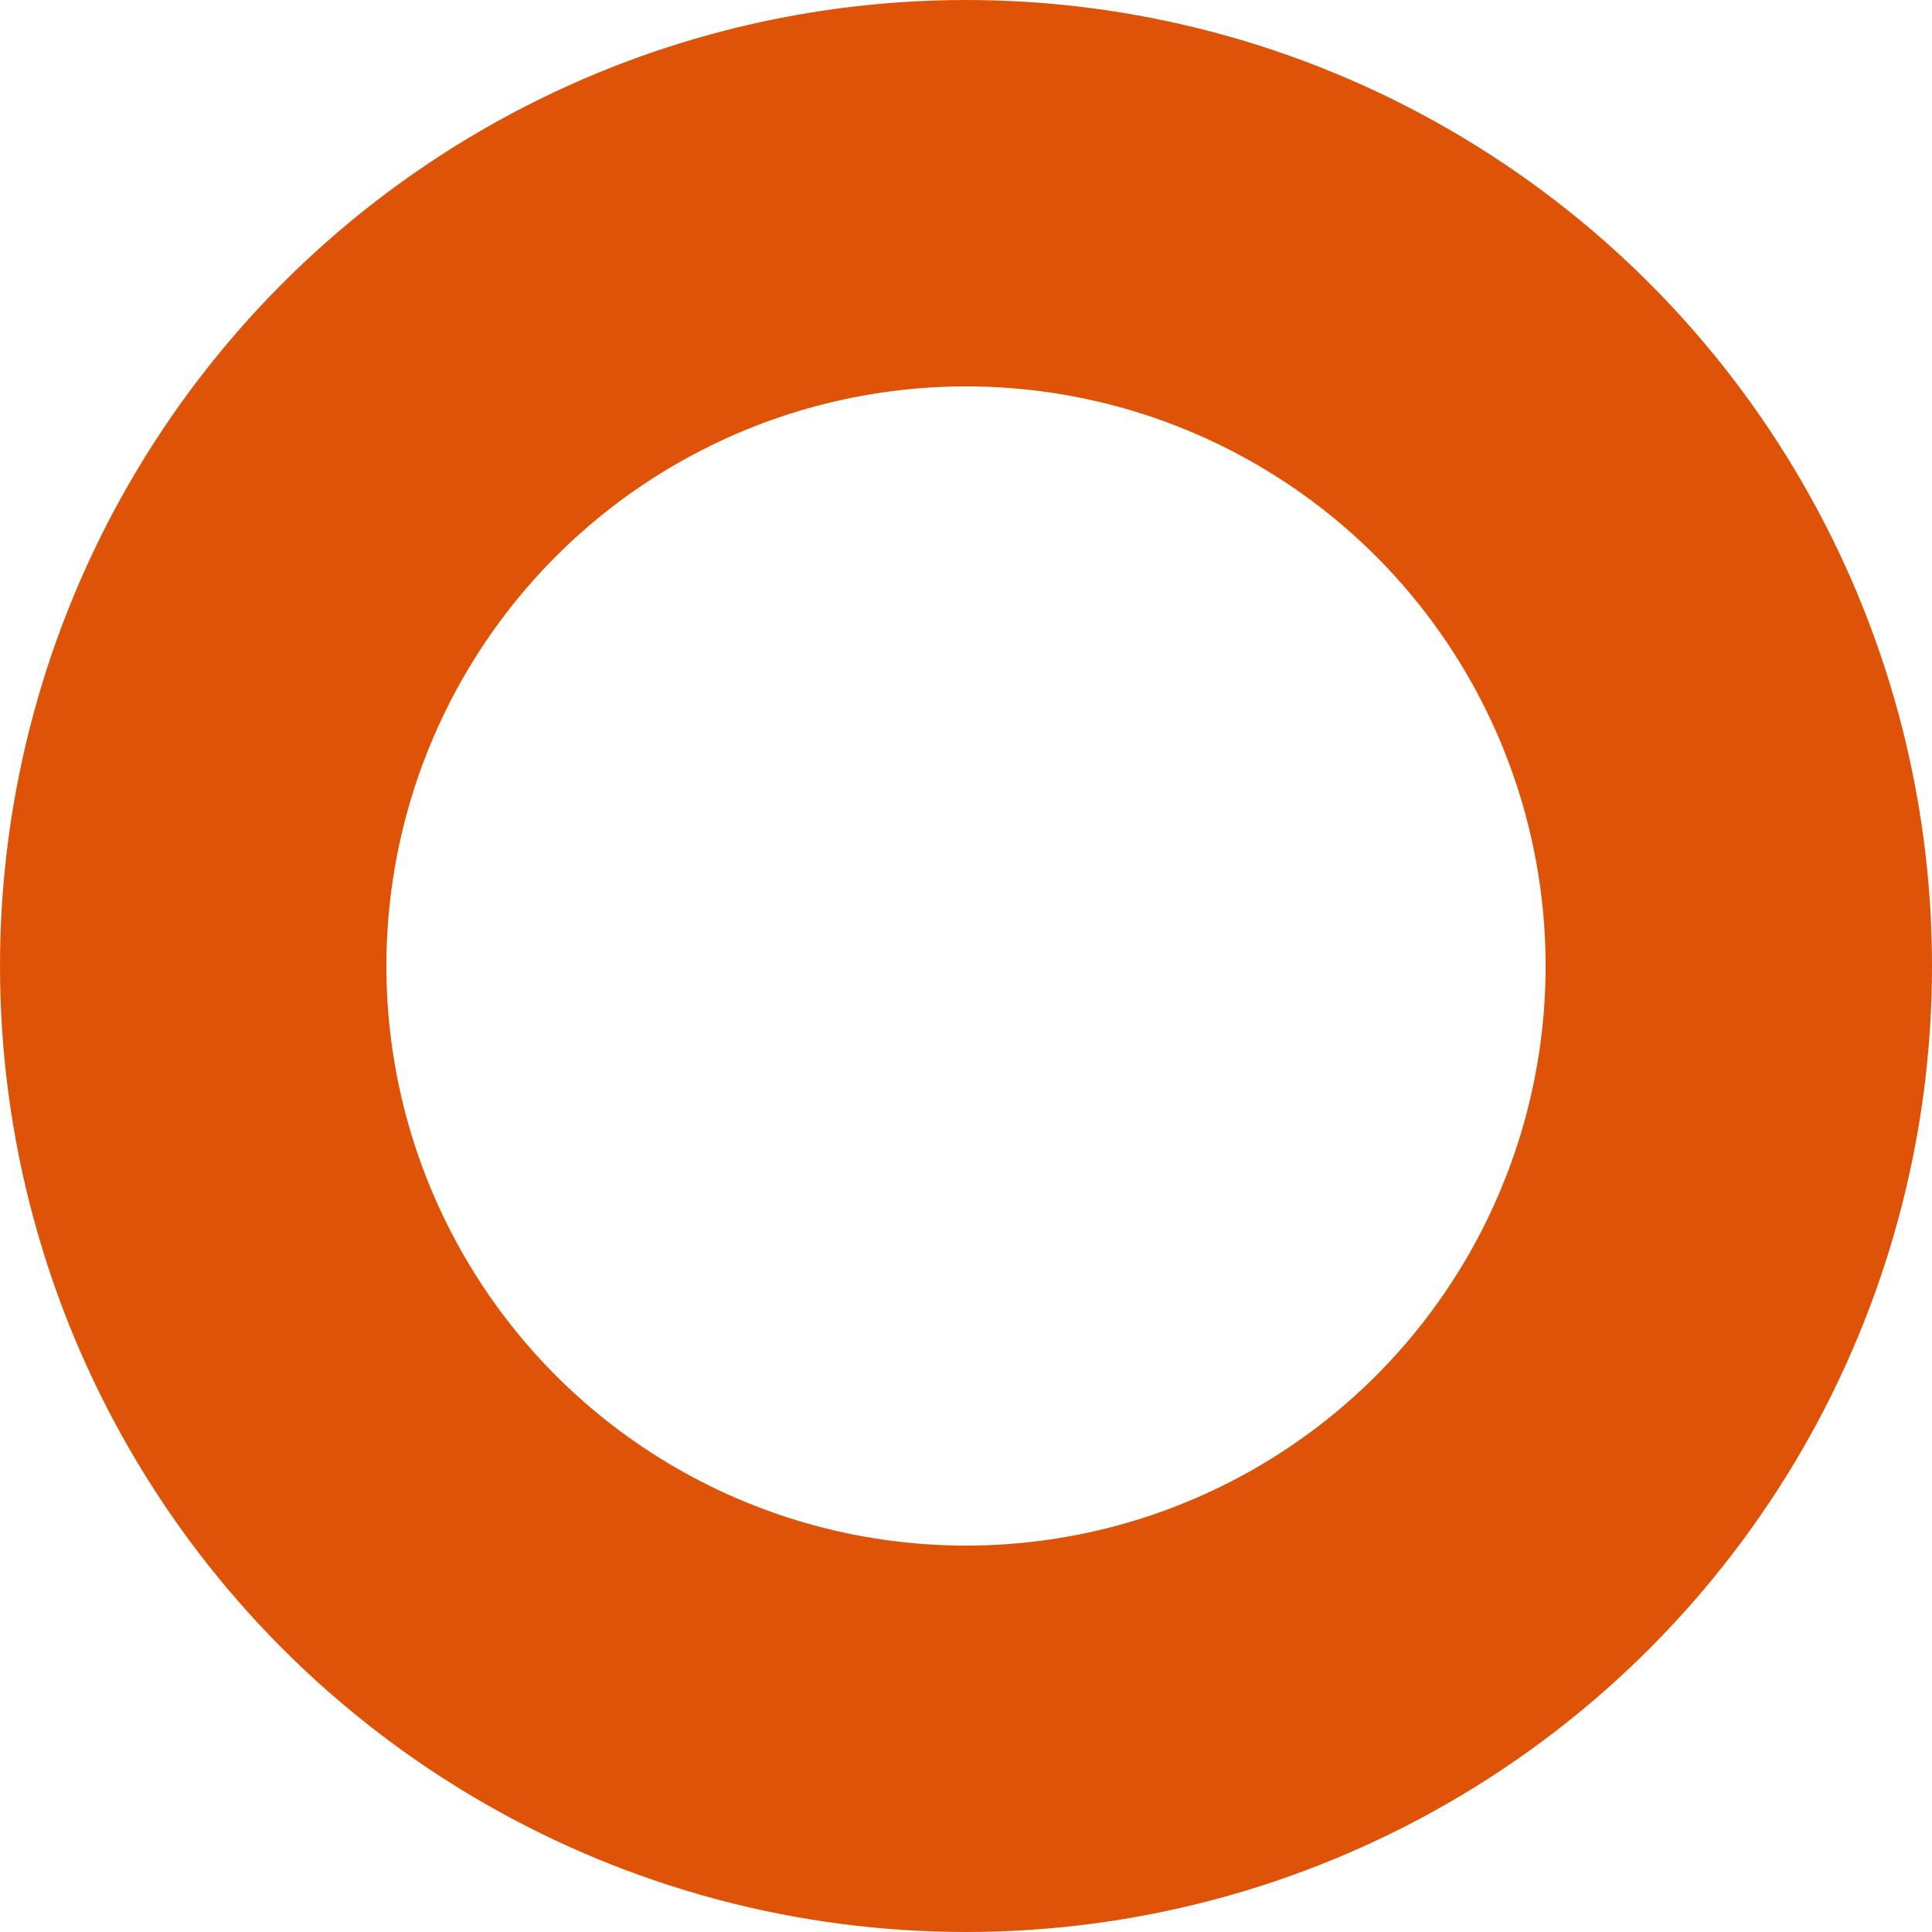 <svg width="48px" height="48px" viewBox="0 0 10 10" xmlns="http://www.w3.org/2000/svg">
  <defs>
    <filter id="shadow">
      <feDropShadow dx="0" dy="0.1" stdDeviation="0.3" flood-color="orange"/>
    </filter>
  </defs>

  <circle cx="5" cy="50%" r="4" stroke="orange" stroke-width="4"
      style="fill:white; stroke:#DE5308; stroke-width:2; filter:url(#shadow);"/>
</svg>
